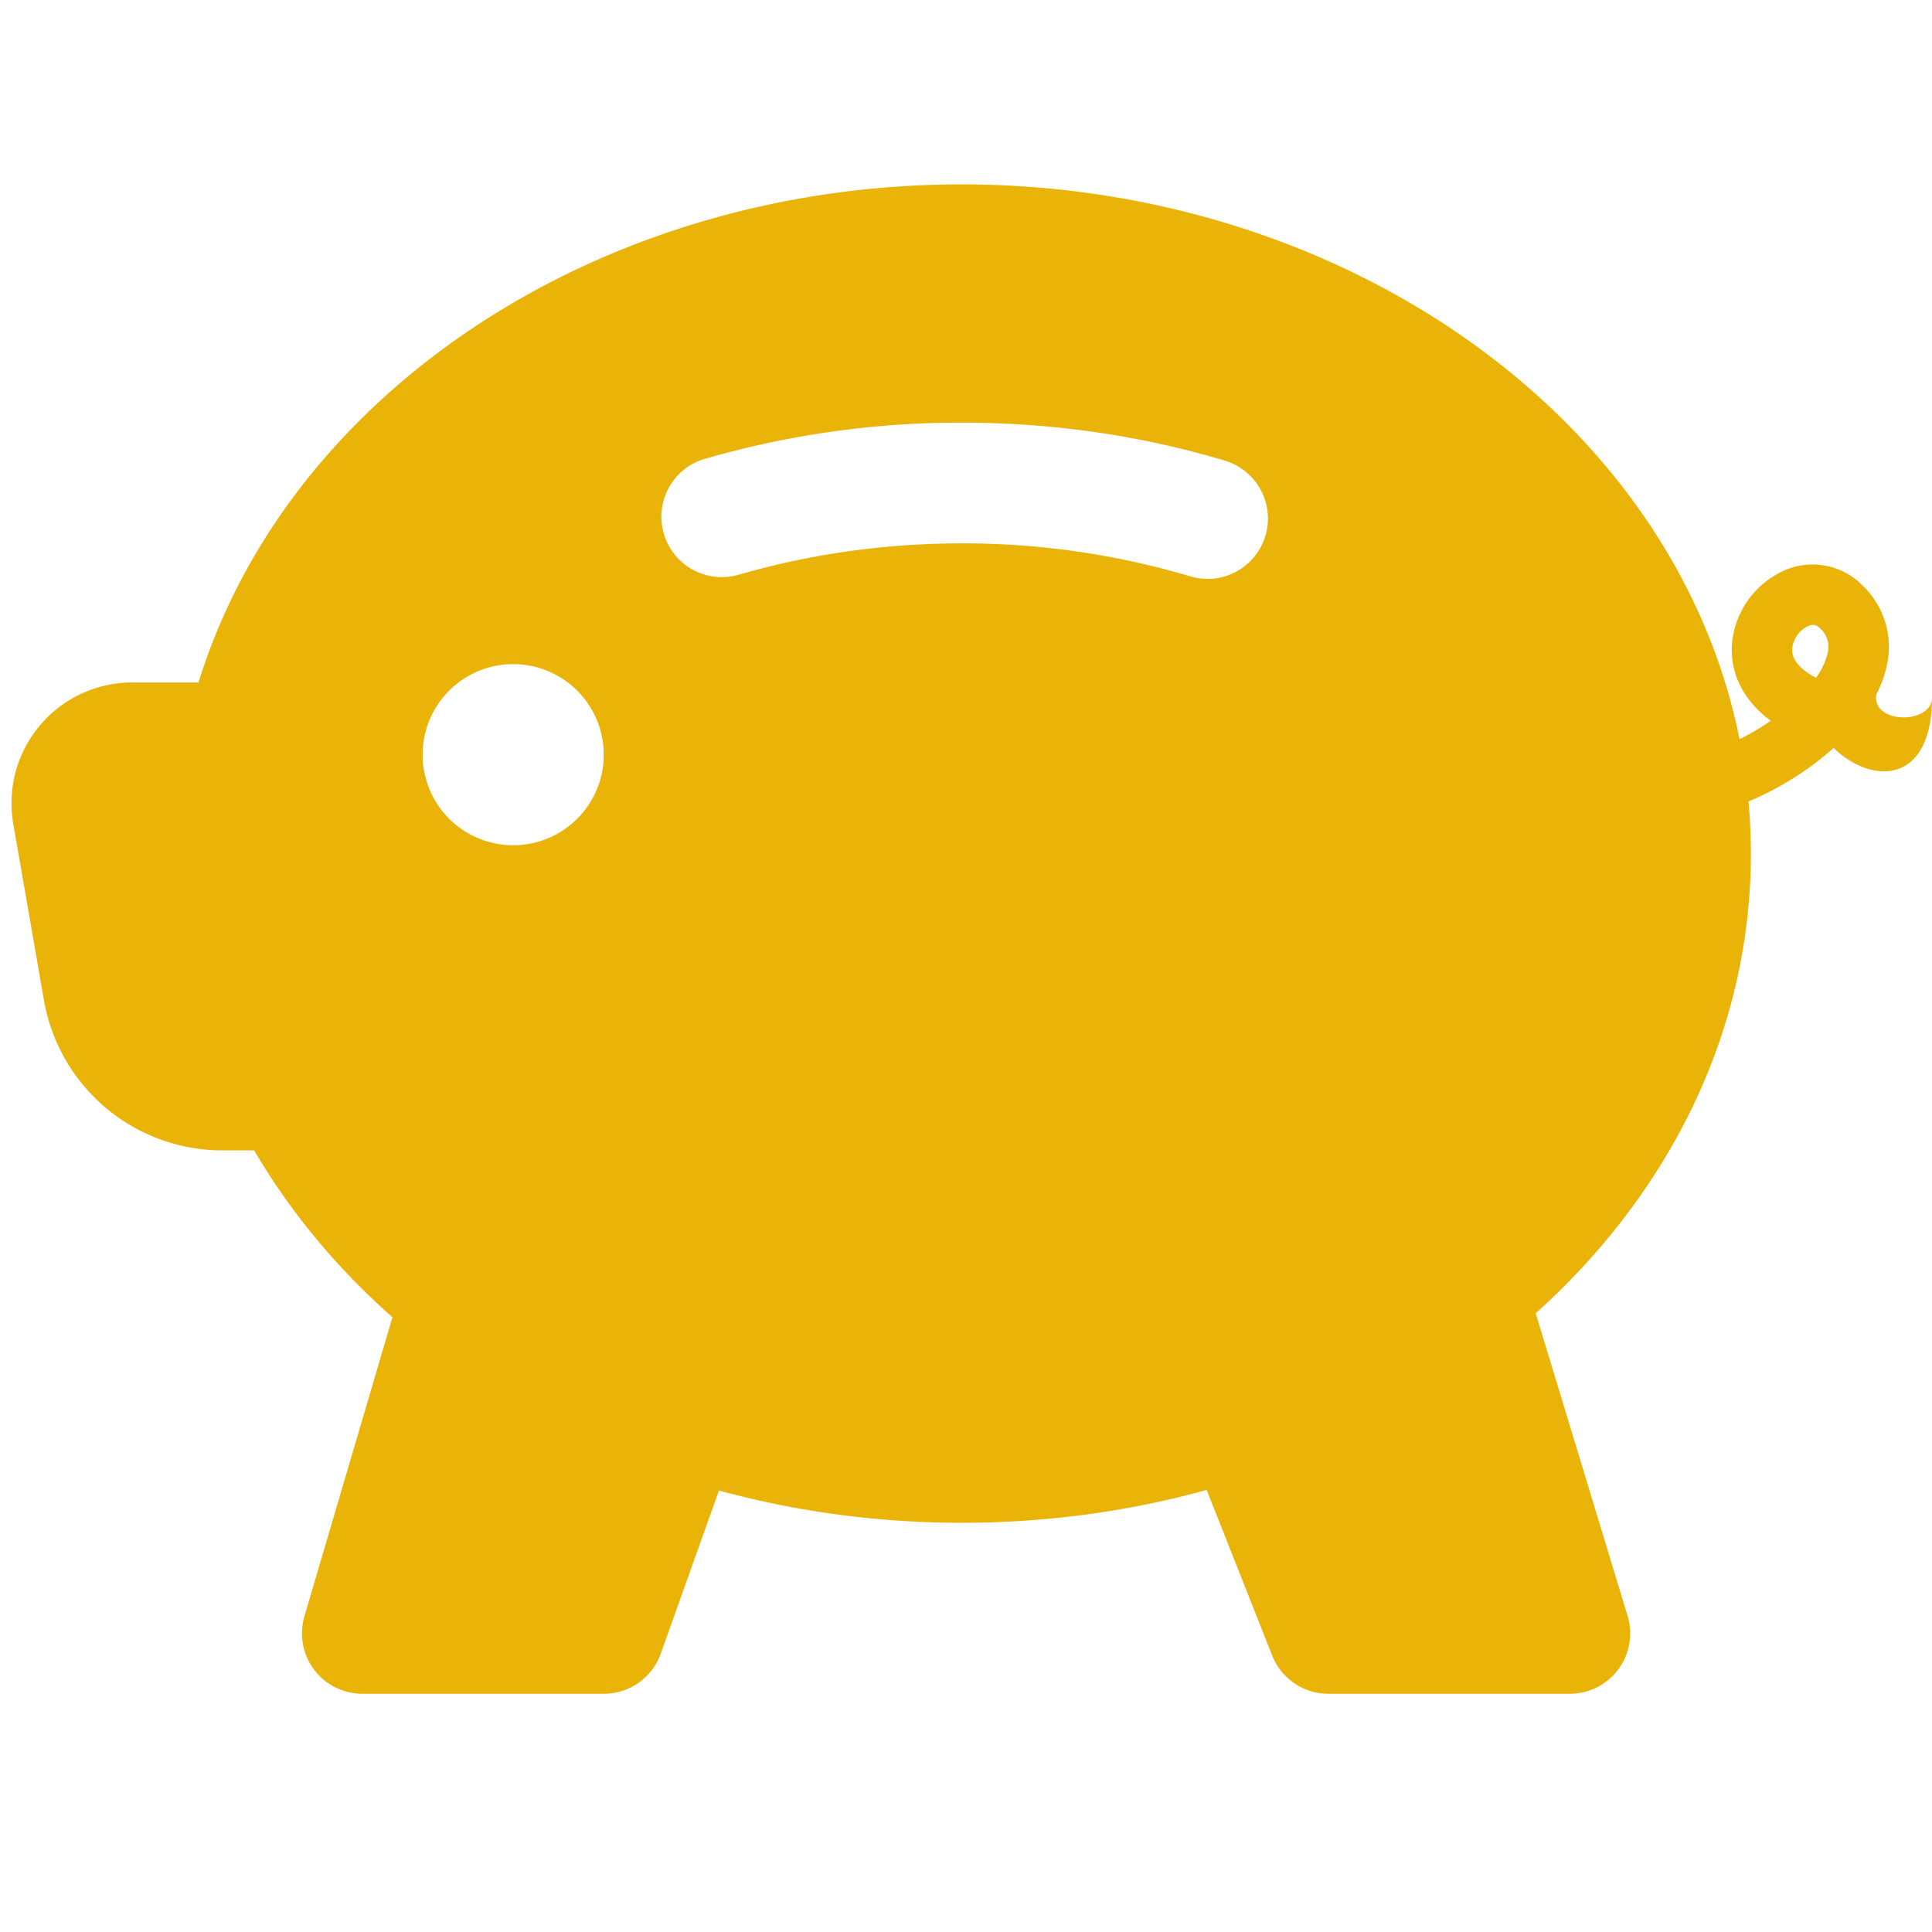 <svg width="64" height="64" viewBox="0 0 16 16" xmlns="http://www.w3.org/2000/svg">
    <path fill="#eab308" d="M7.964 1.527c-2.977 0-5.571 1.704-6.32 4.125h-.55A1 1 0 0 0 .11 6.824l.254 1.46a1.5 1.5 0 0 0 1.478 1.243h.263c.3.513.688.978 1.145 1.382l-.729 2.477a.5.5 0 0 0 .48.641h2a.5.5 0 0 0 .471-.332l.482-1.351c.635.173 1.31.267 2.011.267c.707 0 1.388-.095 2.028-.272l.543 1.372a.5.5 0 0 0 .465.316h2a.5.5 0 0 0 .478-.645l-.761-2.506C13.81 9.895 14.5 8.559 14.5 7.069c0-.145-.007-.29-.02-.431c.261-.11.508-.266.705-.444c.315.306.815.306.815-.417c0 .223-.5.223-.461-.026a.95.95 0 0 0 .09-.255a.7.7 0 0 0-.202-.645a.58.58 0 0 0-.707-.098a.735.735 0 0 0-.375.562c-.024.243.082.48.32.654a2.112 2.112 0 0 1-.259.153c-.534-2.664-3.284-4.595-6.442-4.595Zm7.173 3.876a.565.565 0 0 1-.098.21a.704.704 0 0 1-.044-.025c-.146-.09-.157-.175-.152-.223a.236.236 0 0 1 .117-.173c.049-.027.08-.021.113.012a.202.202 0 0 1 .064.199Zm-8.999-.65a.5.5 0 1 1-.276-.96A7.613 7.613 0 0 1 7.964 3.5c.763 0 1.497.11 2.18.315a.5.5 0 1 1-.287.958A6.602 6.602 0 0 0 7.964 4.5c-.64 0-1.255.09-1.826.254ZM5 6.25a.75.75 0 1 1-1.5 0a.75.75 0 0 1 1.5 0Z"/>
</svg>